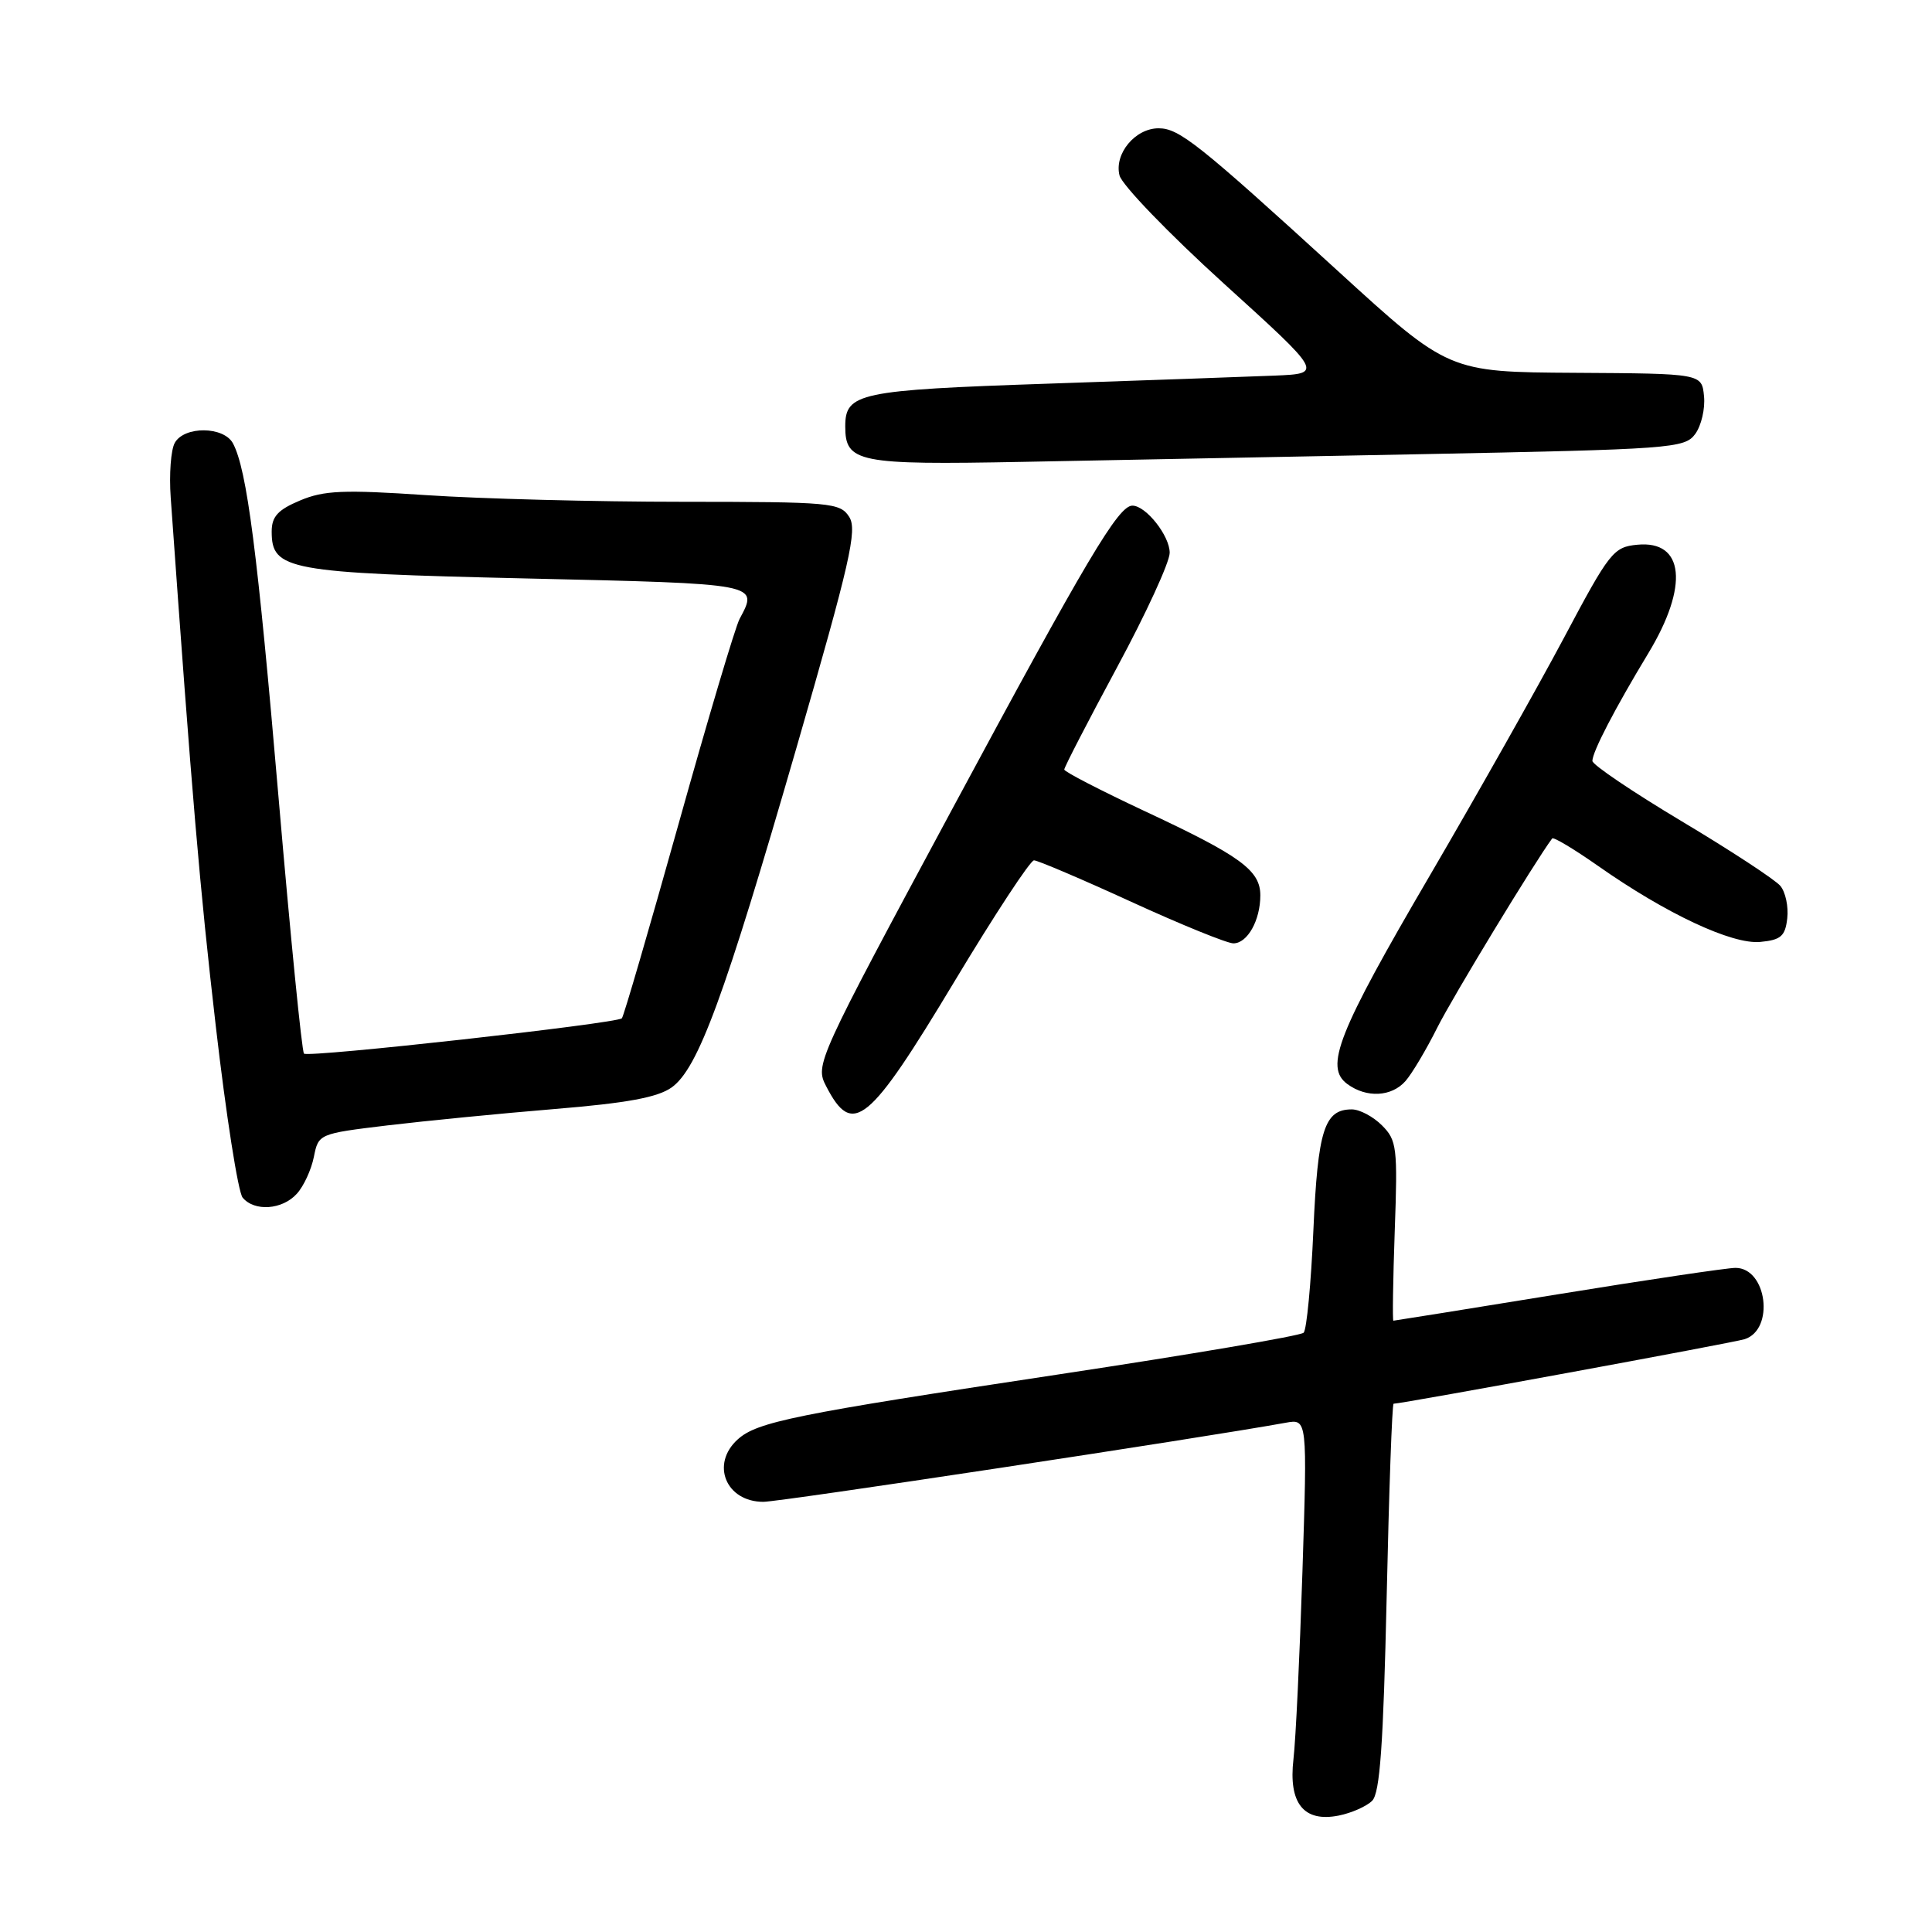 <?xml version="1.0" encoding="UTF-8" standalone="no"?>
<!DOCTYPE svg PUBLIC "-//W3C//DTD SVG 1.1//EN" "http://www.w3.org/Graphics/SVG/1.1/DTD/svg11.dtd" >
<svg xmlns="http://www.w3.org/2000/svg" xmlns:xlink="http://www.w3.org/1999/xlink" version="1.1" viewBox="0 0 256 256">
 <g >
 <path fill="currentColor"
d=" M 181.82 238.61 C 182.85 237.58 183.30 231.20 183.74 211.63 C 184.05 197.53 184.46 186.00 184.66 186.00 C 185.76 186.00 229.66 177.93 231.17 177.45 C 235.18 176.17 234.13 168.00 229.96 168.00 C 228.88 168.00 218.29 169.57 206.43 171.50 C 194.57 173.43 184.76 175.00 184.63 175.00 C 184.50 175.00 184.58 169.65 184.81 163.12 C 185.21 152.05 185.09 151.09 183.12 149.12 C 181.95 147.95 180.16 147.00 179.12 147.00 C 175.48 147.00 174.62 149.71 174.03 163.02 C 173.72 170.09 173.14 176.19 172.74 176.59 C 172.34 177.00 157.72 179.48 140.25 182.12 C 105.27 187.40 100.33 188.40 97.75 190.73 C 94.13 194.00 96.19 199.00 101.15 199.00 C 103.37 199.00 159.13 190.56 170.37 188.52 C 173.23 188.00 173.23 188.00 172.58 208.25 C 172.22 219.39 171.69 230.57 171.39 233.10 C 170.71 238.95 172.75 241.50 177.40 240.57 C 179.09 240.23 181.08 239.35 181.82 238.61 Z  M 39.33 158.18 C 40.24 157.19 41.25 154.99 41.59 153.29 C 42.20 150.24 42.25 150.22 51.35 149.12 C 56.38 148.52 66.35 147.54 73.50 146.95 C 83.10 146.16 87.15 145.41 89.00 144.09 C 92.51 141.57 95.97 132.15 105.56 99.00 C 112.64 74.50 113.62 70.22 112.53 68.50 C 111.32 66.60 110.16 66.50 90.38 66.49 C 78.89 66.49 63.65 66.09 56.50 65.61 C 45.52 64.87 42.92 64.98 39.75 66.32 C 36.82 67.55 36.00 68.45 36.00 70.43 C 36.00 75.54 38.07 75.92 69.81 76.65 C 100.80 77.36 100.51 77.31 98.00 82.01 C 97.44 83.04 93.80 95.27 89.91 109.19 C 86.01 123.11 82.64 134.69 82.40 134.93 C 81.71 135.62 40.84 140.17 40.28 139.61 C 40.00 139.33 38.49 124.12 36.92 105.80 C 34.12 73.08 32.72 62.23 30.87 58.75 C 29.65 56.48 24.42 56.43 23.16 58.68 C 22.64 59.60 22.40 62.86 22.62 65.93 C 25.46 105.80 26.47 117.62 28.59 135.94 C 29.95 147.73 31.55 157.96 32.15 158.69 C 33.71 160.57 37.41 160.31 39.33 158.18 Z  M 126.50 130.00 C 131.79 121.20 136.52 114.00 137.01 114.00 C 137.49 114.00 143.30 116.47 149.91 119.50 C 156.52 122.53 162.61 125.00 163.43 125.00 C 165.29 125.00 167.00 121.95 167.00 118.64 C 167.00 115.32 164.38 113.41 151.66 107.47 C 145.82 104.73 141.03 102.26 141.02 101.97 C 141.01 101.68 144.15 95.60 147.99 88.47 C 151.84 81.34 154.99 74.49 154.99 73.25 C 155.00 71.00 151.84 67.00 150.05 67.00 C 148.19 67.00 144.08 73.92 126.14 107.27 C 108.20 140.63 107.99 141.08 109.47 143.93 C 112.97 150.72 115.08 149.00 126.50 130.00 Z  M 186.23 143.25 C 187.08 142.29 188.98 139.10 190.45 136.16 C 192.47 132.13 203.38 114.17 205.67 111.10 C 205.84 110.87 208.57 112.51 211.74 114.73 C 220.78 121.08 229.52 125.17 233.25 124.81 C 235.98 124.55 236.55 124.05 236.82 121.69 C 237.00 120.14 236.59 118.21 235.91 117.39 C 235.23 116.57 229.34 112.71 222.83 108.82 C 216.33 104.93 211.00 101.33 211.00 100.83 C 211.00 99.62 213.99 93.87 218.41 86.56 C 223.80 77.65 223.18 71.57 216.95 72.18 C 213.79 72.48 213.27 73.14 207.24 84.50 C 203.73 91.10 195.73 105.28 189.46 116.01 C 177.24 136.90 175.46 141.40 178.54 143.65 C 181.08 145.51 184.39 145.34 186.23 143.25 Z  M 187.83 60.19 C 221.59 59.53 223.23 59.41 224.63 57.50 C 225.43 56.40 225.96 54.15 225.79 52.50 C 225.50 49.50 225.50 49.50 208.72 49.40 C 191.94 49.30 191.94 49.30 177.27 35.90 C 158.81 19.04 156.24 17.00 153.52 17.00 C 150.42 17.00 147.62 20.37 148.34 23.24 C 148.66 24.51 154.86 30.94 162.12 37.53 C 175.32 49.50 175.32 49.50 168.91 49.77 C 165.38 49.91 151.84 50.40 138.81 50.84 C 113.80 51.69 112.00 52.07 112.00 56.50 C 112.00 61.28 113.66 61.62 135.50 61.20 C 144.85 61.02 168.40 60.57 187.83 60.19 Z "/>
</g>
</svg>